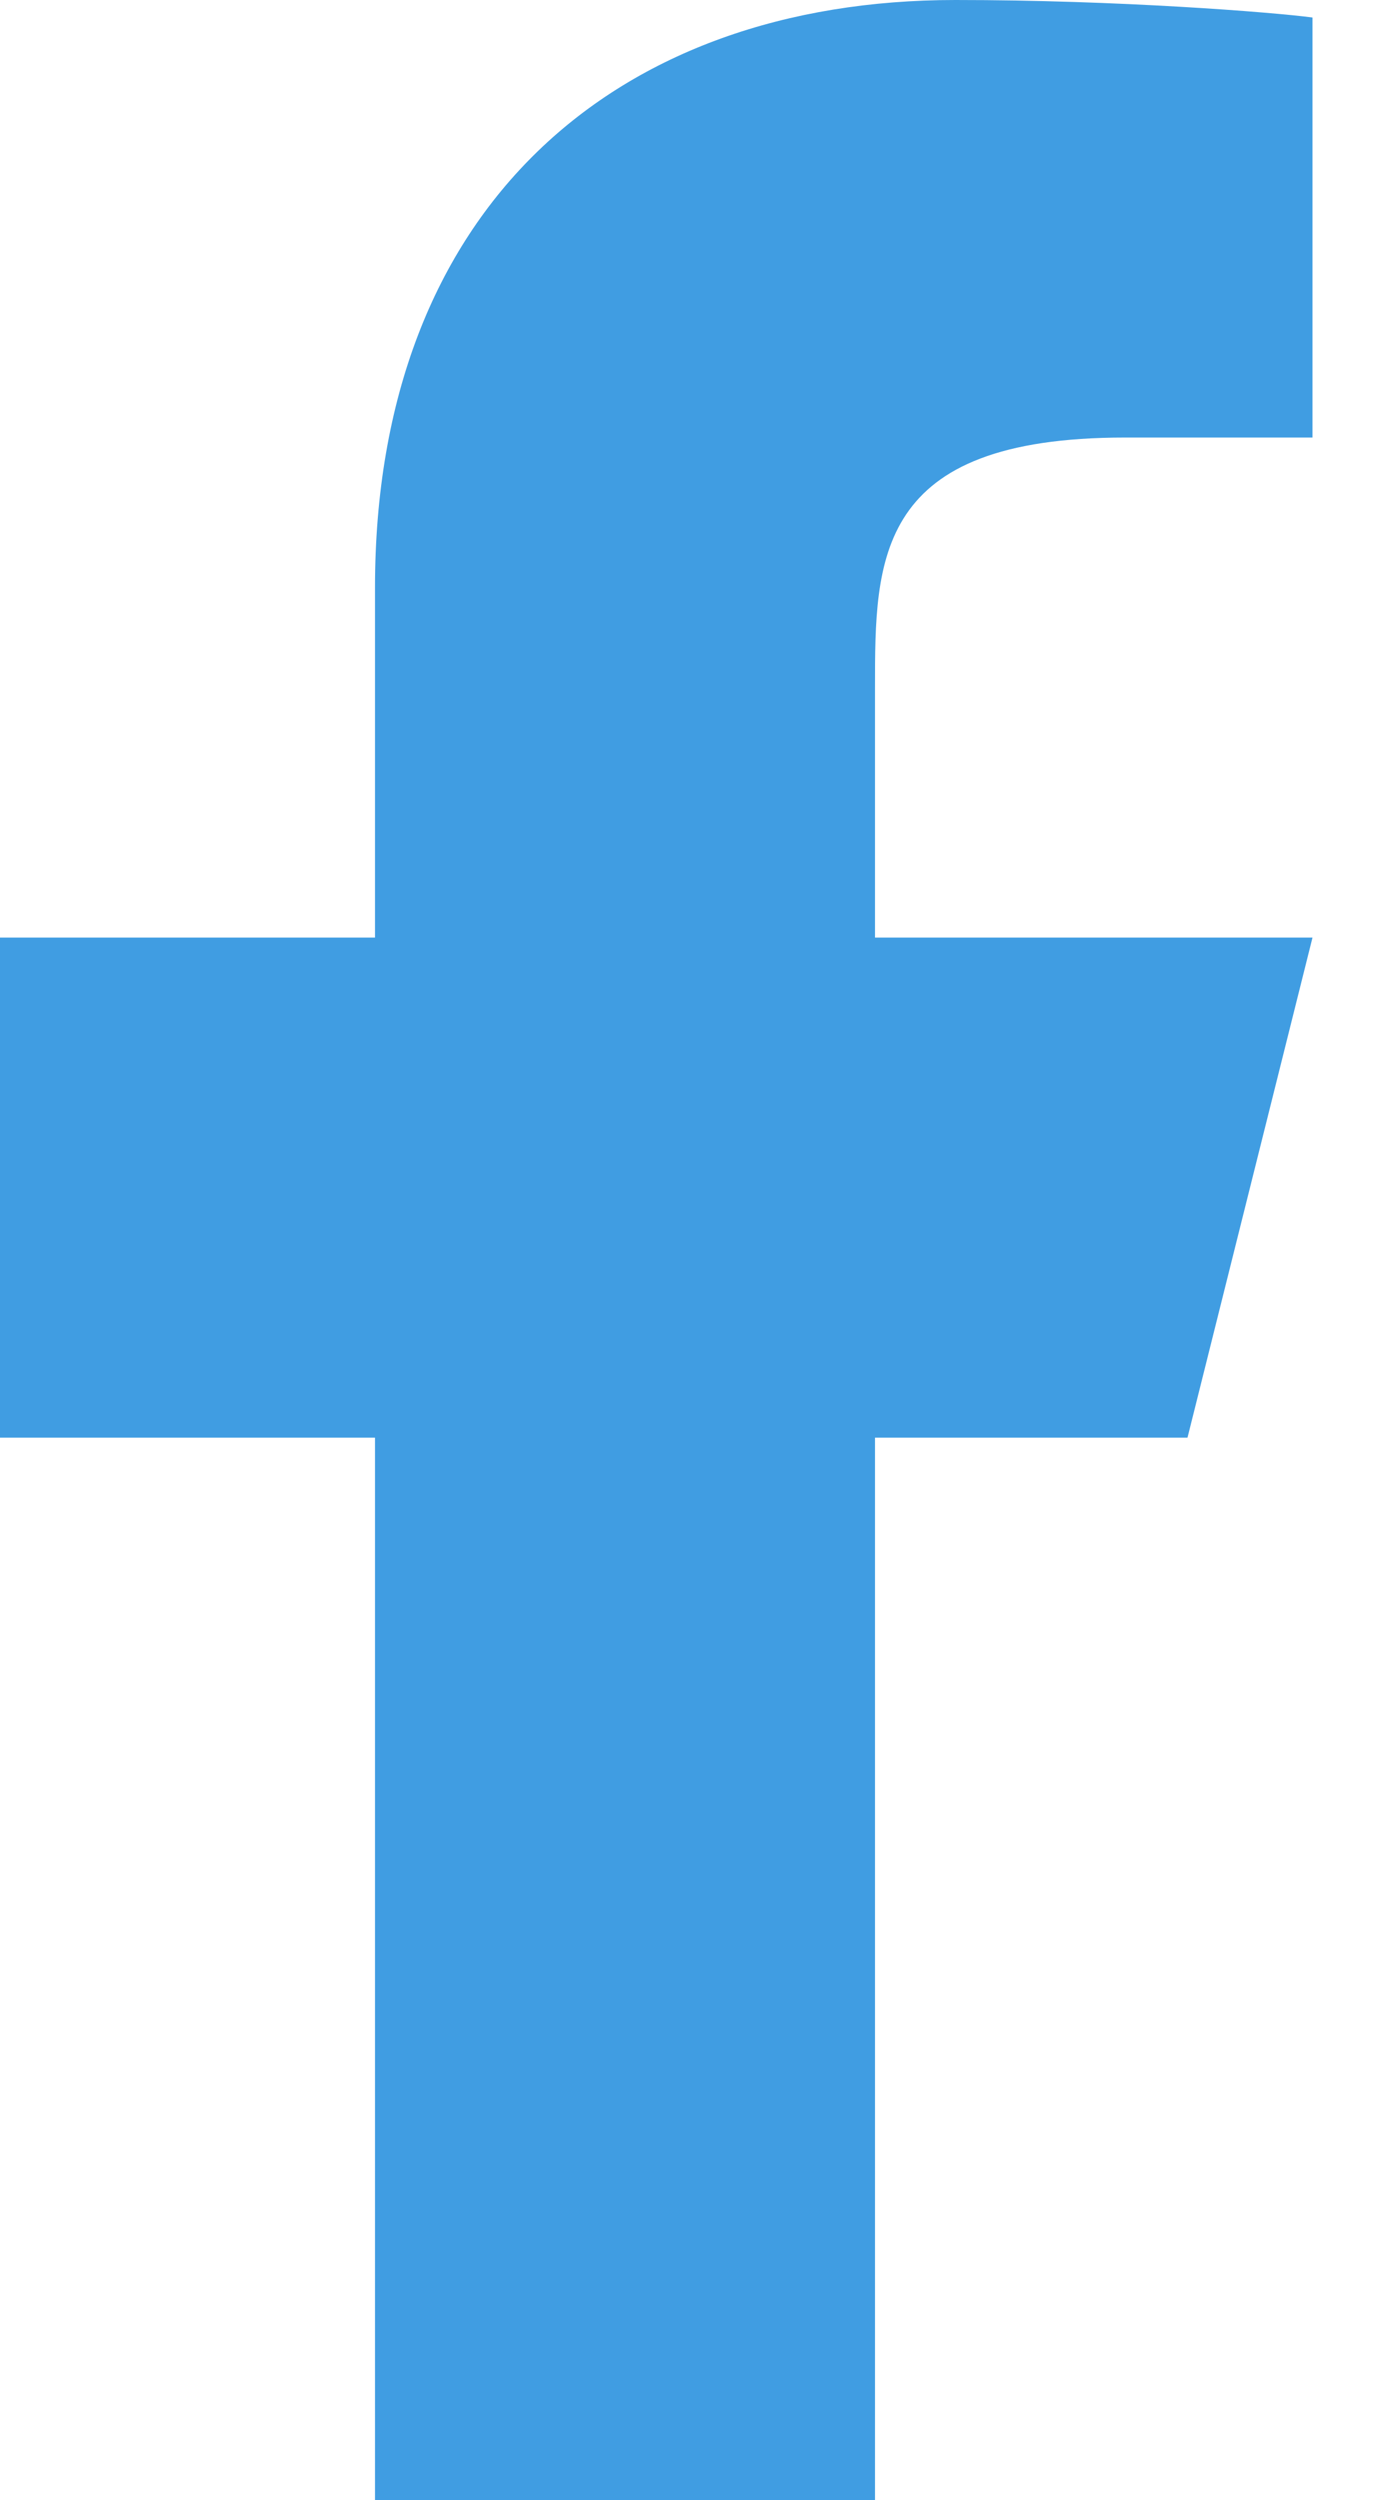 <svg xmlns="http://www.w3.org/2000/svg" fill="none" width="11" height="20" viewBox="0 0 11 20"><path d="M7 11.5h2.5l1-4H7v-2c0-1.03 0-2 2-2h1.5V.14C10.174.097 8.943 0 7.643 0 4.928 0 3 1.657 3 4.7v2.8H0v4h3V20h4v-8.5z" fill="#409DE2"/></svg>